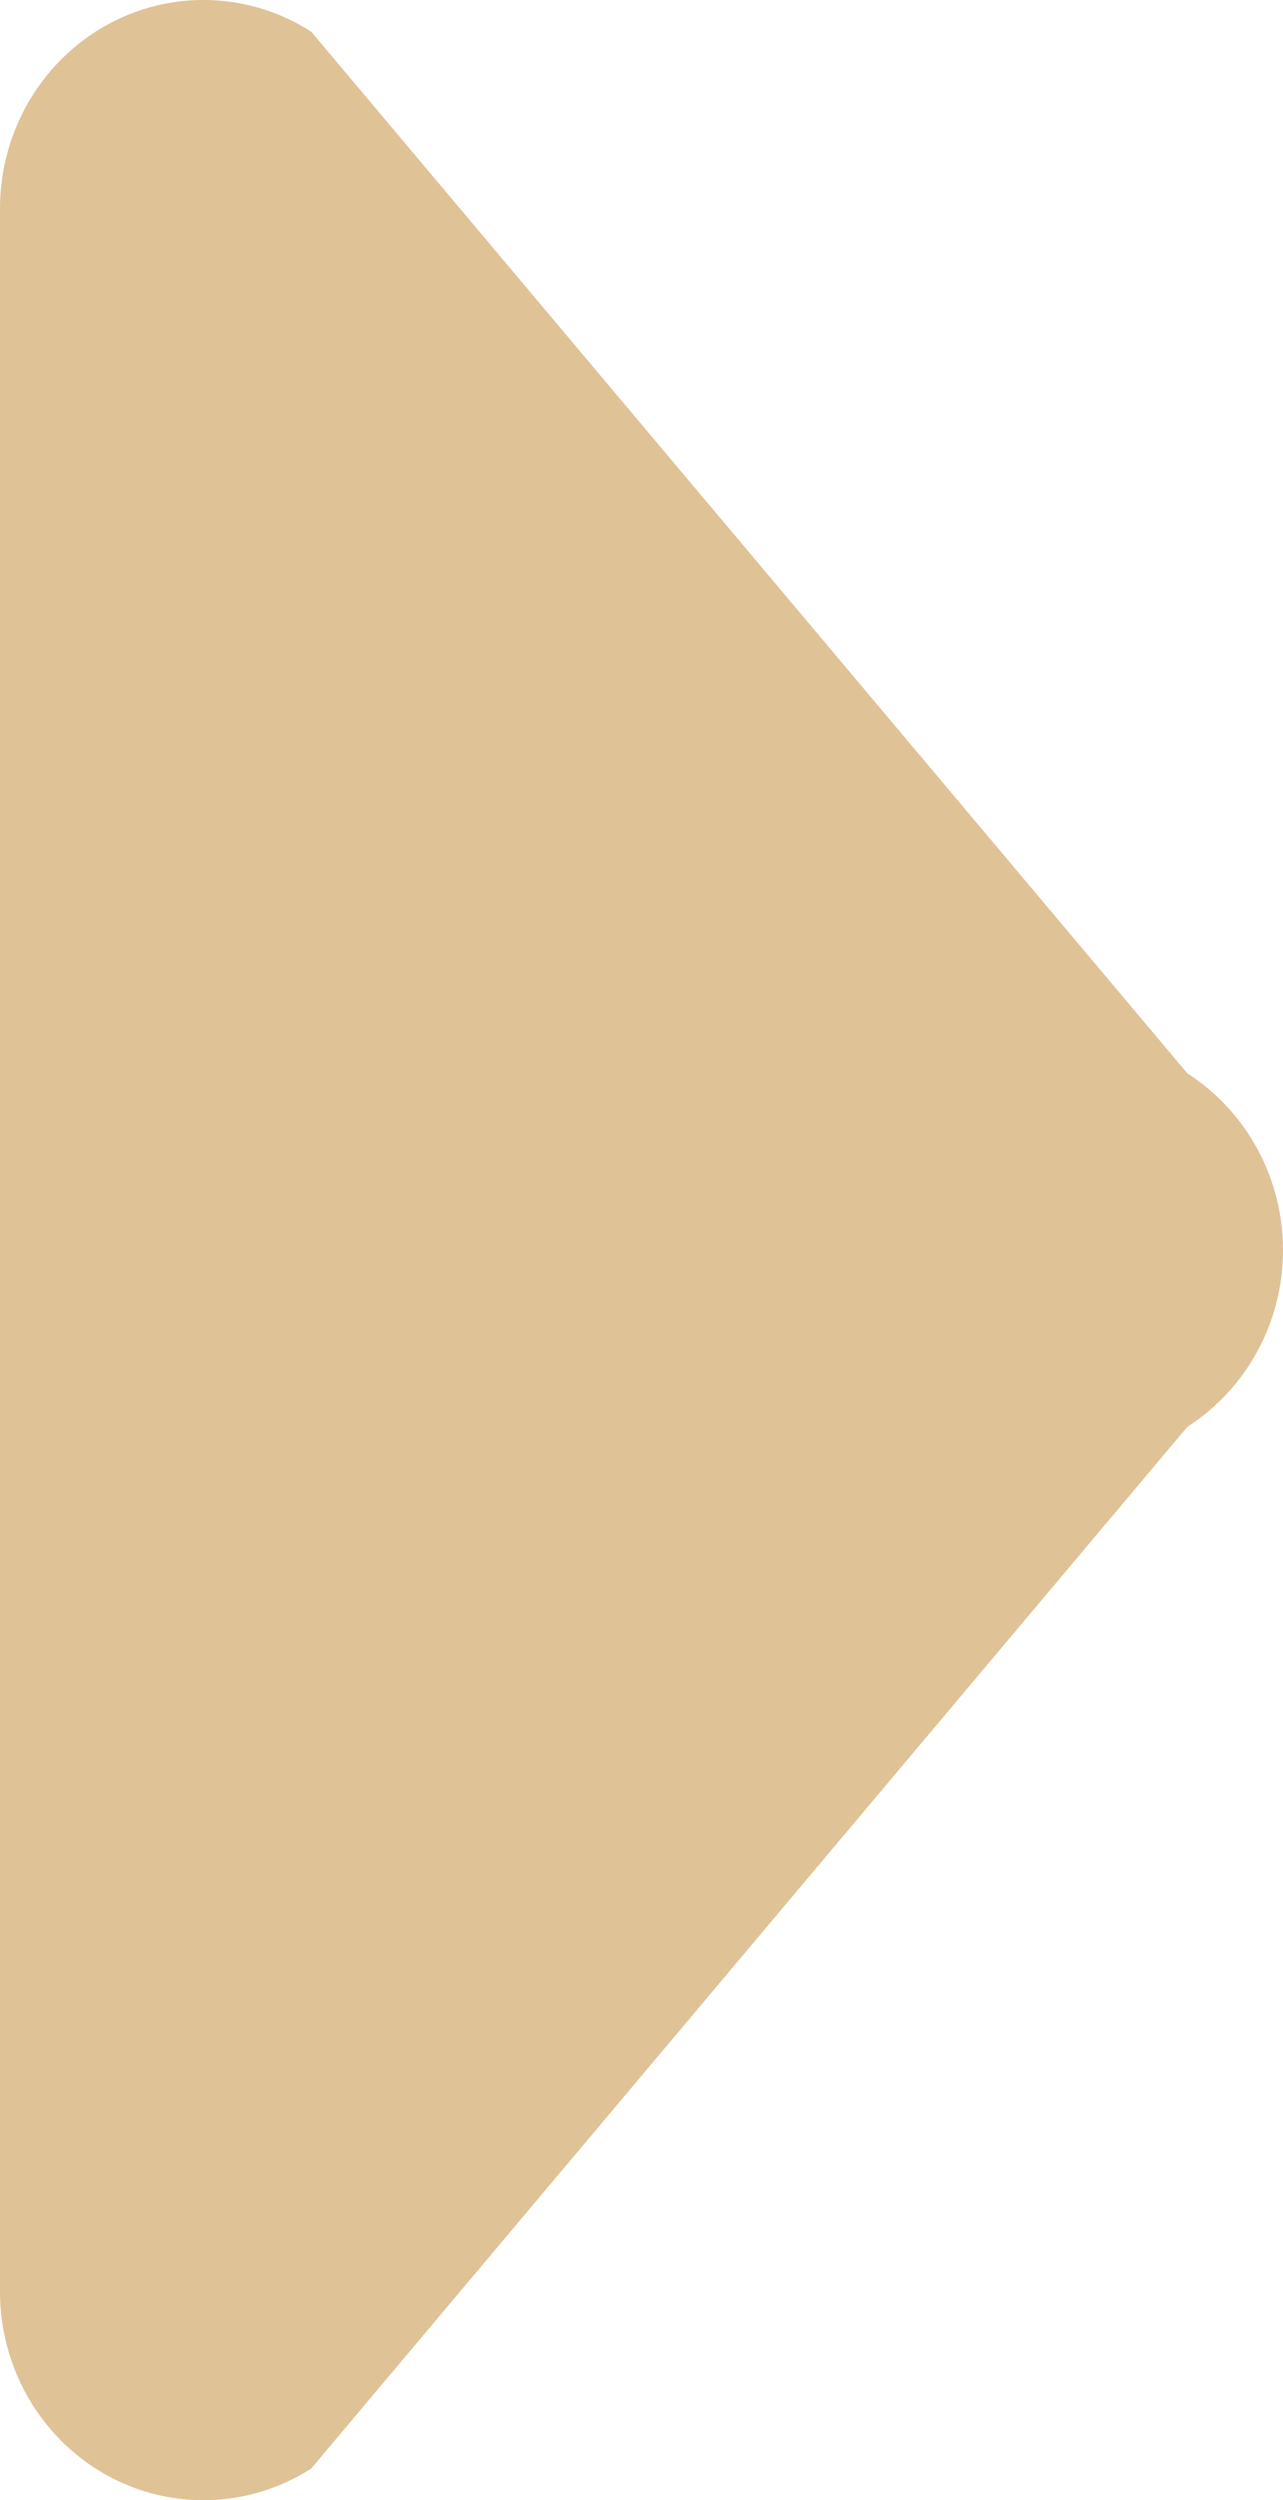 <svg width="19" height="37" viewBox="0 0 19 37" fill="none" xmlns="http://www.w3.org/2000/svg">
<path d="M4.04445e-07 3.084L3.67752e-08 33.916C2.34288e-08 35.035 0.594 36.068 1.552 36.614C2.51 37.157 3.682 37.126 4.609 36.531L17.584 21.115C18.464 20.55 19 19.564 19 18.5C19 17.436 18.464 16.45 17.584 15.885L4.609 0.469C3.682 -0.126 2.51 -0.157 1.552 0.386C0.594 0.932 4.17792e-07 1.965 4.04445e-07 3.084Z" fill="#E0C297"/>
</svg>
